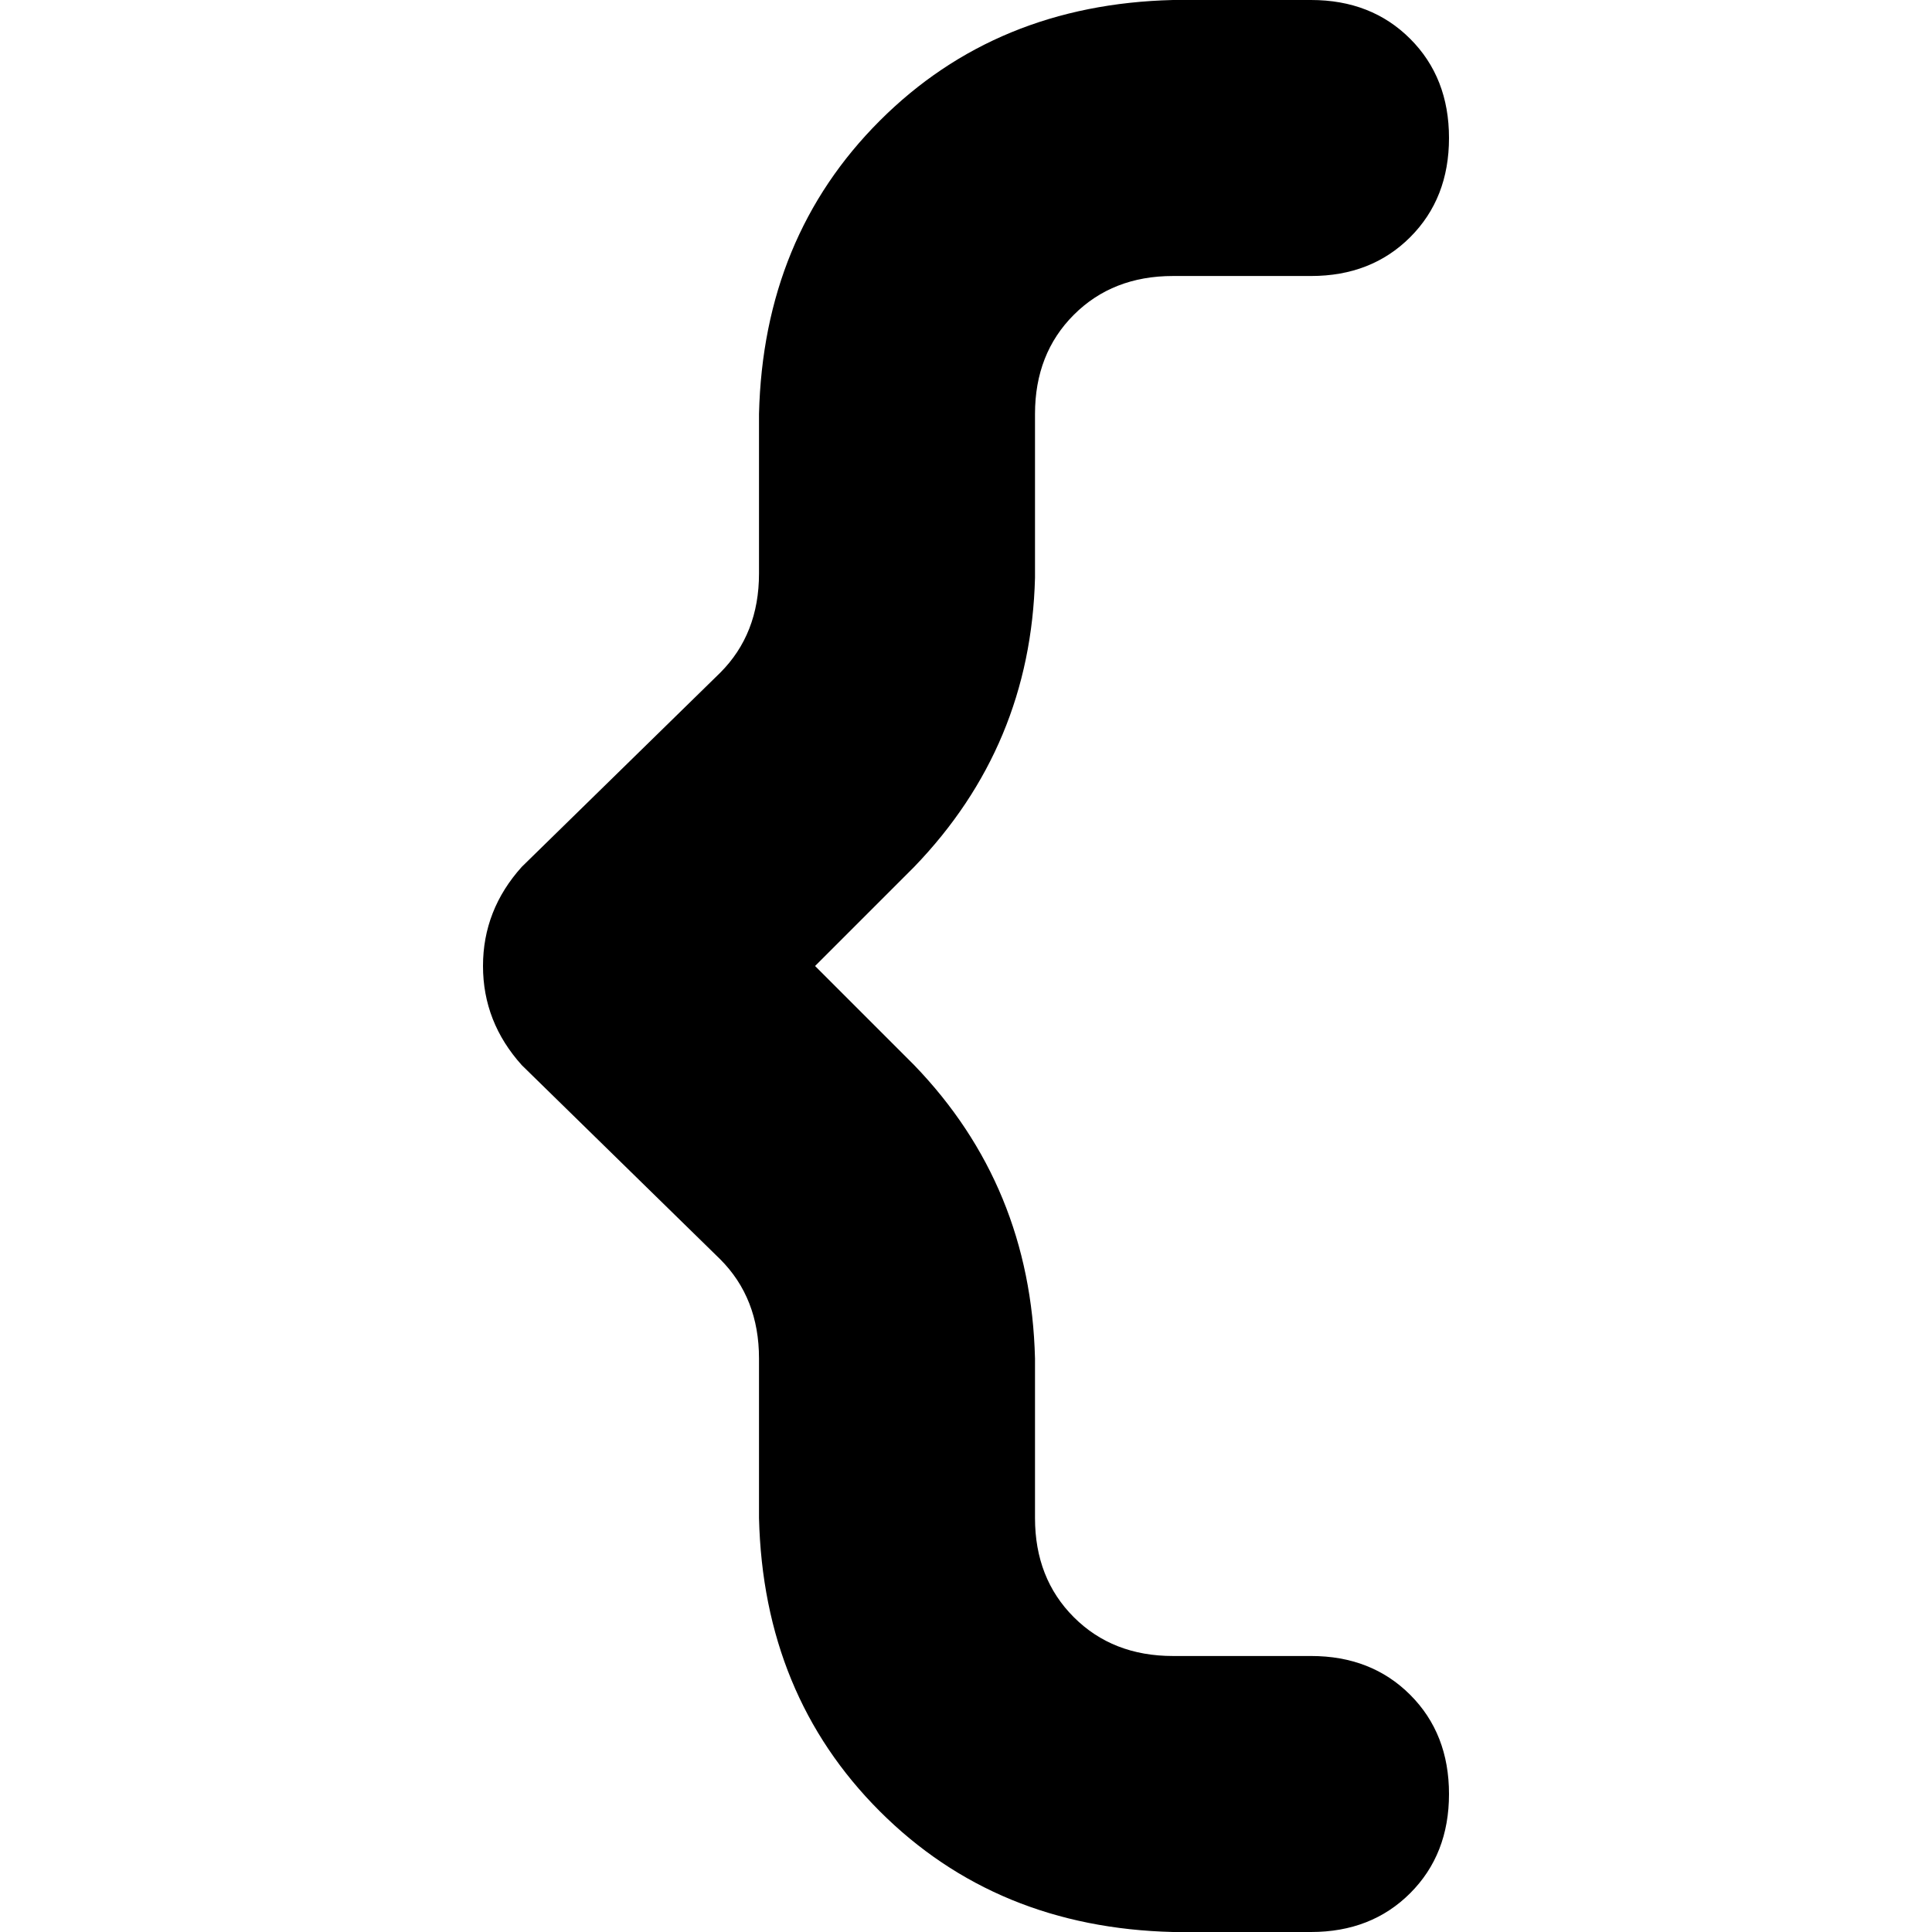 <svg xmlns="http://www.w3.org/2000/svg" viewBox="0 0 512 512">
  <path d="M 201.143 109.714 Q 202.286 62.857 233.143 32 L 233.143 32 L 233.143 32 Q 264 1.143 310.857 0 L 347.429 0 L 347.429 0 Q 363.429 0 373.714 10.286 Q 384 20.571 384 36.571 Q 384 52.571 373.714 62.857 Q 363.429 73.143 347.429 73.143 L 310.857 73.143 L 310.857 73.143 Q 294.857 73.143 284.571 83.429 Q 274.286 93.714 274.286 109.714 L 274.286 153.143 L 274.286 153.143 Q 273.143 197.714 242.286 229.714 L 216 256 L 216 256 L 242.286 282.286 L 242.286 282.286 Q 273.143 314.286 274.286 360 L 274.286 402.286 L 274.286 402.286 Q 274.286 418.286 284.571 428.571 Q 294.857 438.857 310.857 438.857 L 347.429 438.857 L 347.429 438.857 Q 363.429 438.857 373.714 449.143 Q 384 459.429 384 475.429 Q 384 491.429 373.714 501.714 Q 363.429 512 347.429 512 L 310.857 512 L 310.857 512 Q 264 510.857 233.143 480 Q 202.286 449.143 201.143 402.286 L 201.143 360 L 201.143 360 Q 201.143 344 190.857 333.714 L 138.286 282.286 L 138.286 282.286 Q 128 270.857 128 256 Q 128 241.143 138.286 229.714 L 190.857 178.286 L 190.857 178.286 Q 201.143 168 201.143 152 L 201.143 109.714 L 201.143 109.714 Z" />
</svg>